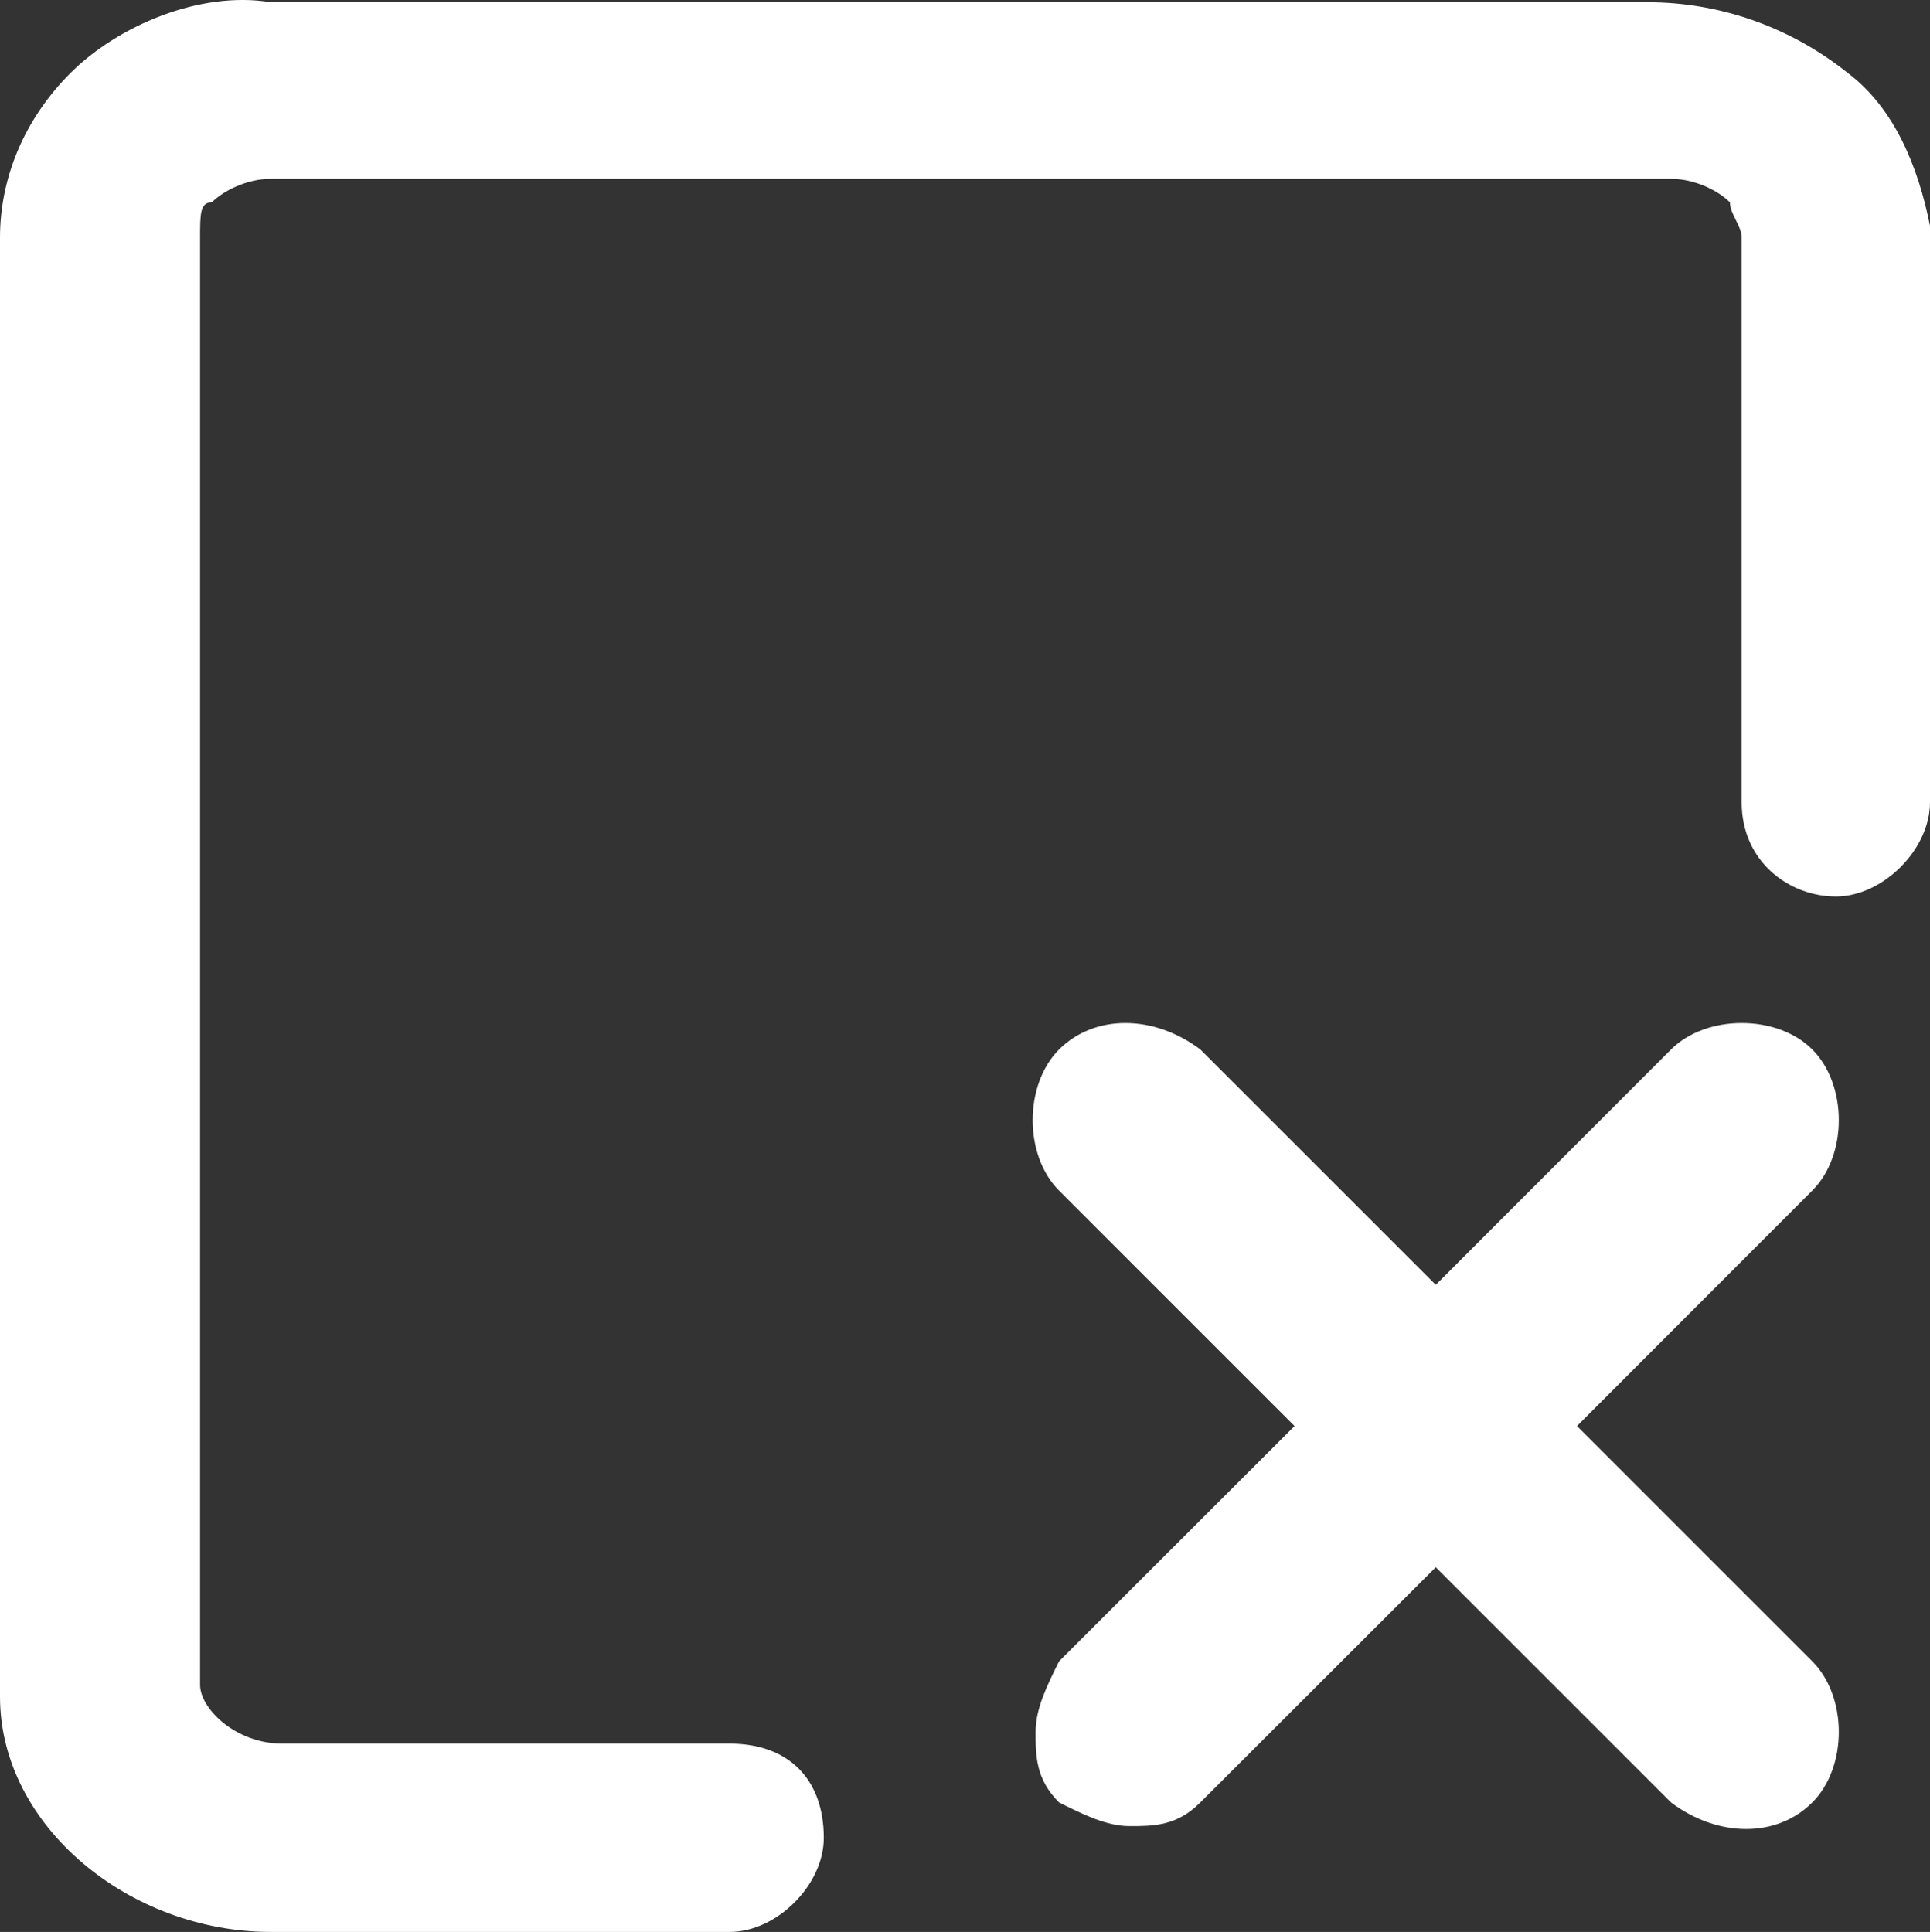 <svg xmlns="http://www.w3.org/2000/svg" xmlns:xlink="http://www.w3.org/1999/xlink" fill="none" version="1.1" width="12" height="12.014" viewBox="0 0 12 12.014"><rect x="0" y="0" width="12" height="12.014" fill="#333333" stroke="none"/><g style="mix-blend-mode:passthrough"><g><path d="M12,1.404L12,4.99C12,5.282,11.707,5.575,11.415,5.575C11.122,5.575,10.829,5.356,10.829,4.99L10.829,1.478C10.829,1.404,10.756,1.331,10.756,1.258C10.683,1.185,10.537,1.112,10.39,1.112L1.683,1.112C1.537,1.112,1.39,1.185,1.317,1.258C1.244,1.258,1.244,1.331,1.244,1.478L1.244,10.478C1.244,10.624,1.463,10.843,1.756,10.843L4.537,10.843C4.902,10.843,5.122,11.063,5.122,11.429C5.122,11.722,4.829,12.014,4.537,12.014L1.683,12.014C0.805,12.014,3.76818e-7,11.356,3.76818e-7,10.551L3.76818e-7,1.478C3.76818e-7,1.112,0.146,0.746,0.439,0.453C0.732,0.161,1.244,-0.059,1.683,0.014L10.244,0.014C10.683,0.014,11.122,0.161,11.488,0.453C11.78,0.673,11.927,1.039,12,1.404Z" fill="#FFFFFF" fill-opacity="1"/></g><g><path d="M11.268,10.331C11.488,10.551,11.488,10.99,11.268,11.209C11.049,11.429,10.683,11.429,10.39,11.209L8.927,9.746L7.463,11.209C7.317,11.356,7.171,11.356,7.024,11.356C6.878,11.356,6.732,11.282,6.585,11.209C6.439,11.063,6.439,10.917,6.439,10.77C6.439,10.624,6.512,10.478,6.585,10.331L8.049,8.868L6.585,7.404C6.366,7.185,6.366,6.746,6.585,6.526C6.805,6.307,7.171,6.307,7.463,6.526L8.927,7.99L10.39,6.526C10.61,6.307,11.049,6.307,11.268,6.526C11.488,6.746,11.488,7.185,11.268,7.404L9.805,8.868L11.268,10.331Z" fill="#FFFFFF" fill-opacity="1"/></g></g></svg>